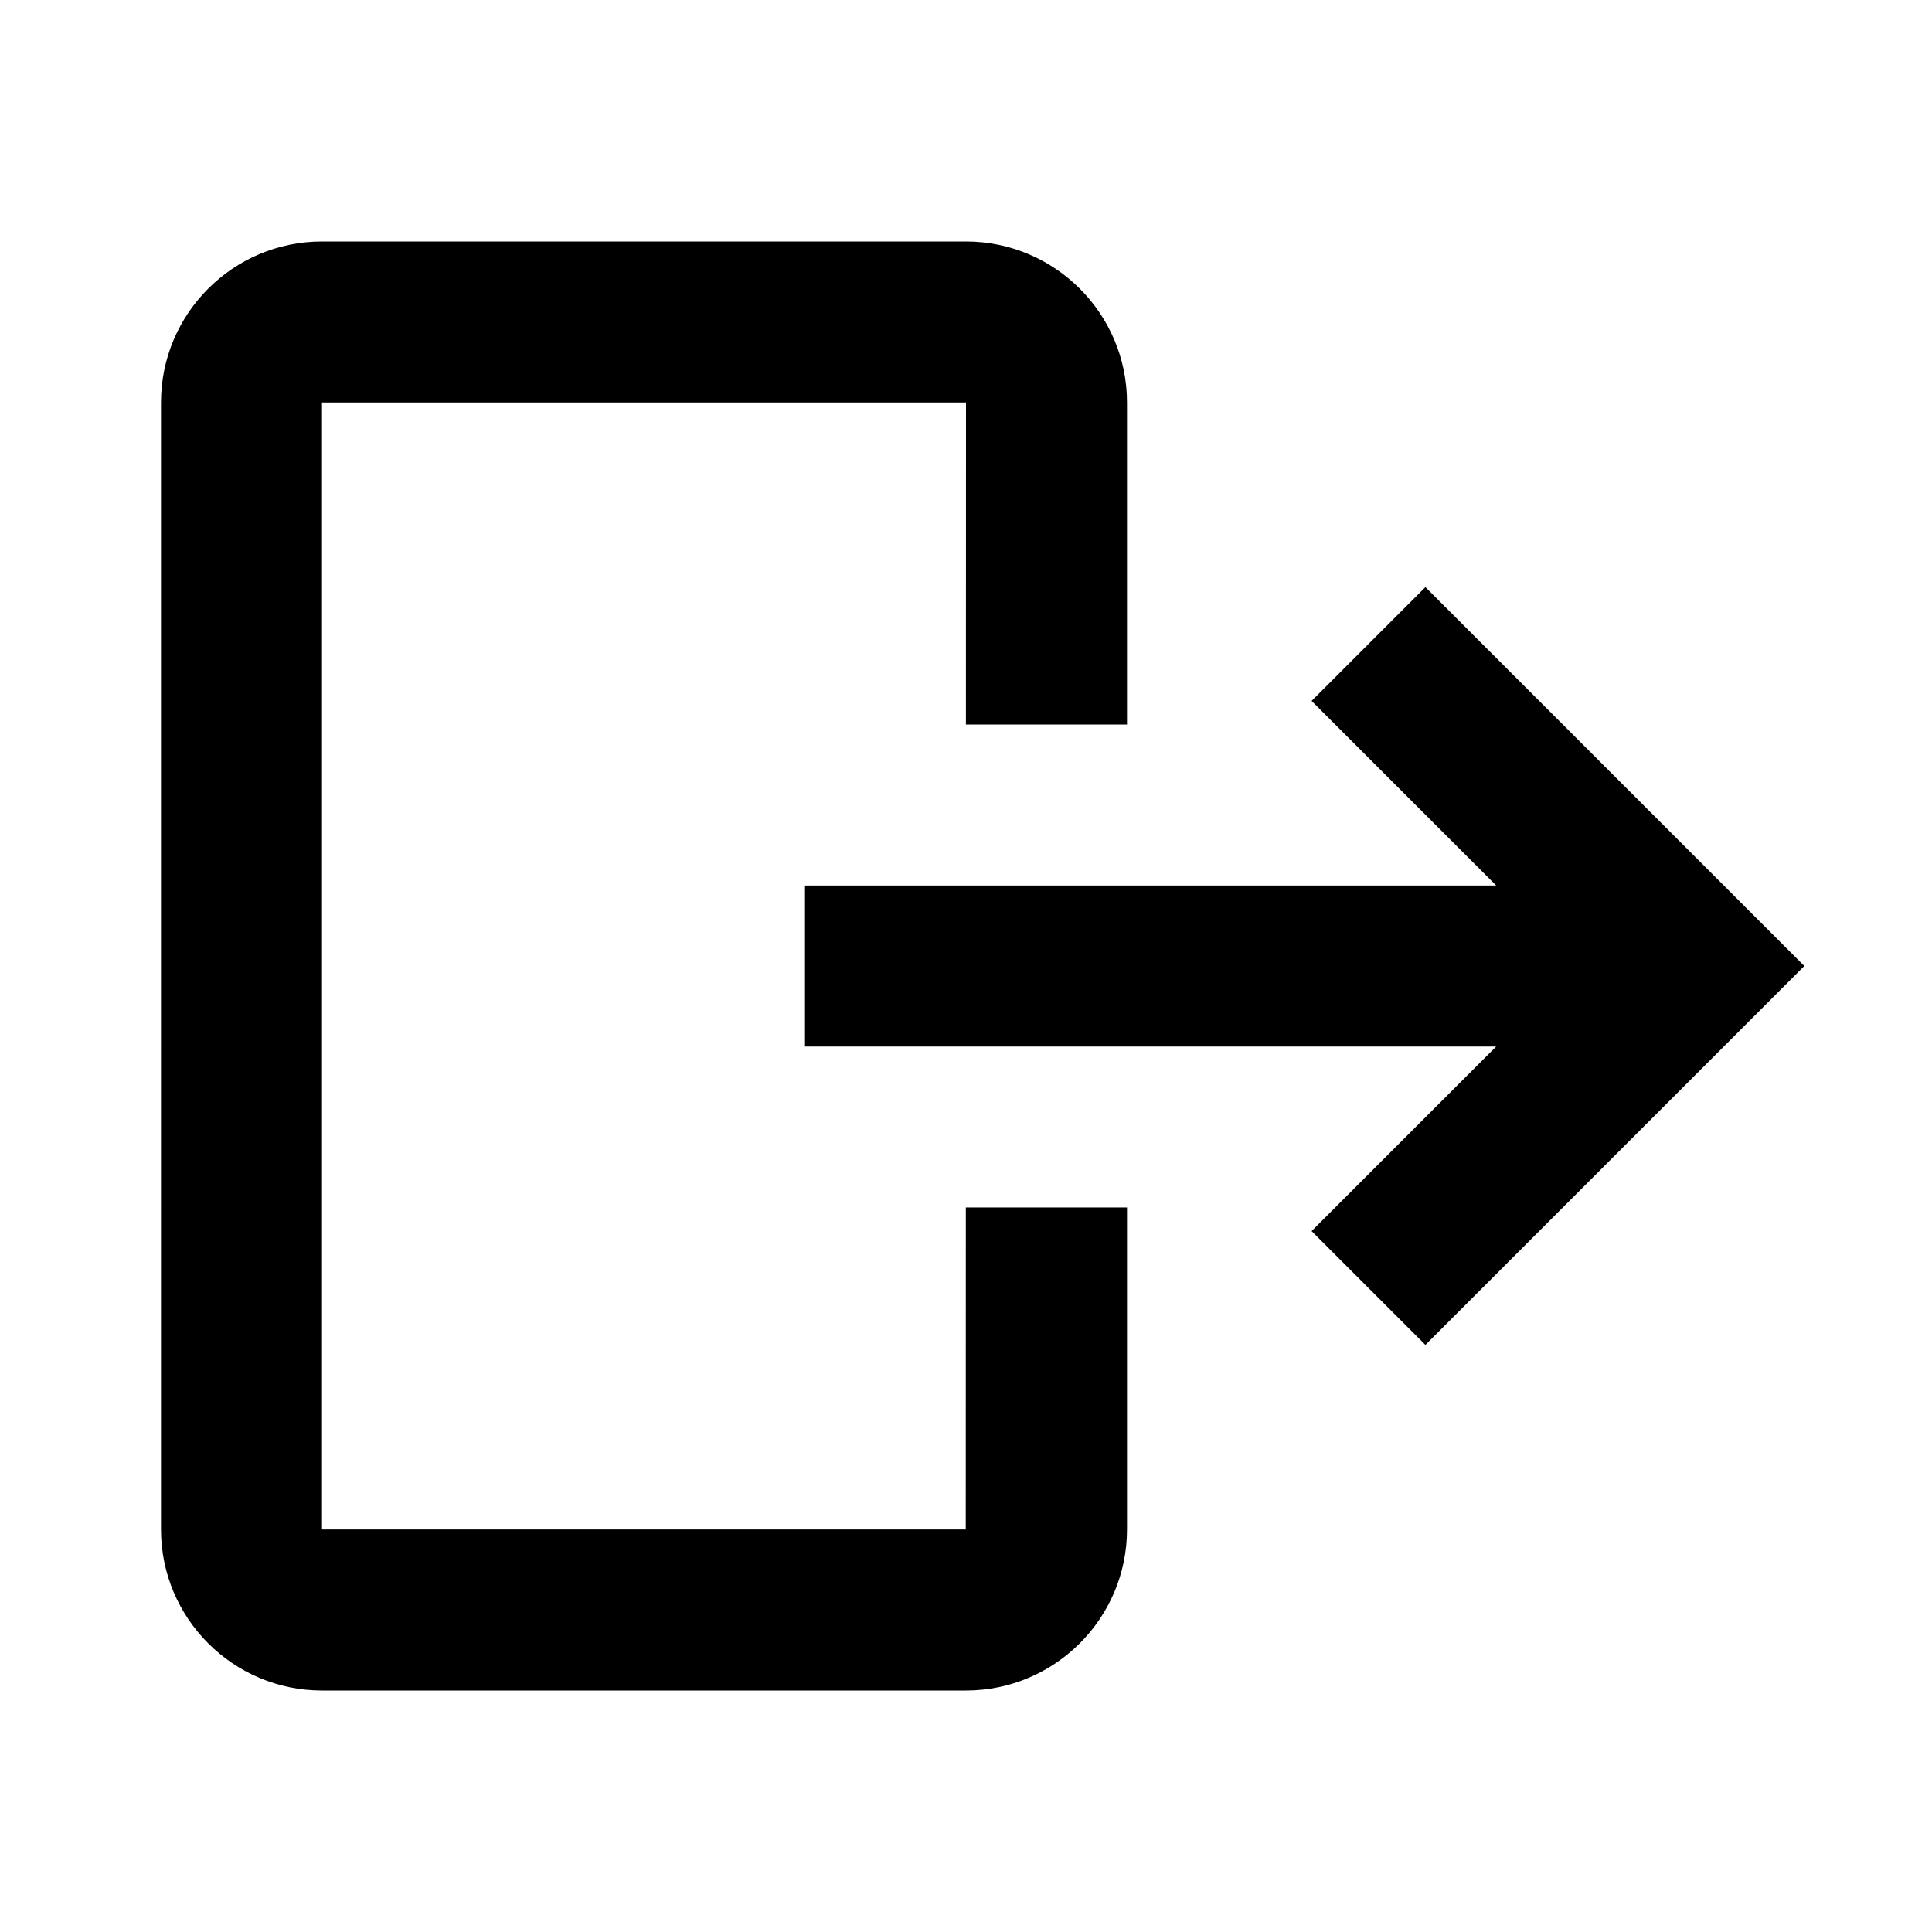 <svg role="img" aria-label="logout icon" viewBox="0 0 24 24" xmlns="http://www.w3.org/2000/svg"><path d="M14 9h-2.001L12 5H4v14h7.997l.001-4H14v4c0 1.103-.897 2-2 2H4c-1.104 0-2-.897-2-2V5c0-1.104.896-2 2-2h8c1.103 0 2 .896 2 2v4zm2.293-.293l1.414-1.414L22.414 12l-4.707 4.707-1.414-1.414L18.586 13H10v-2h8.586l-2.293-2.293z" /></svg>
